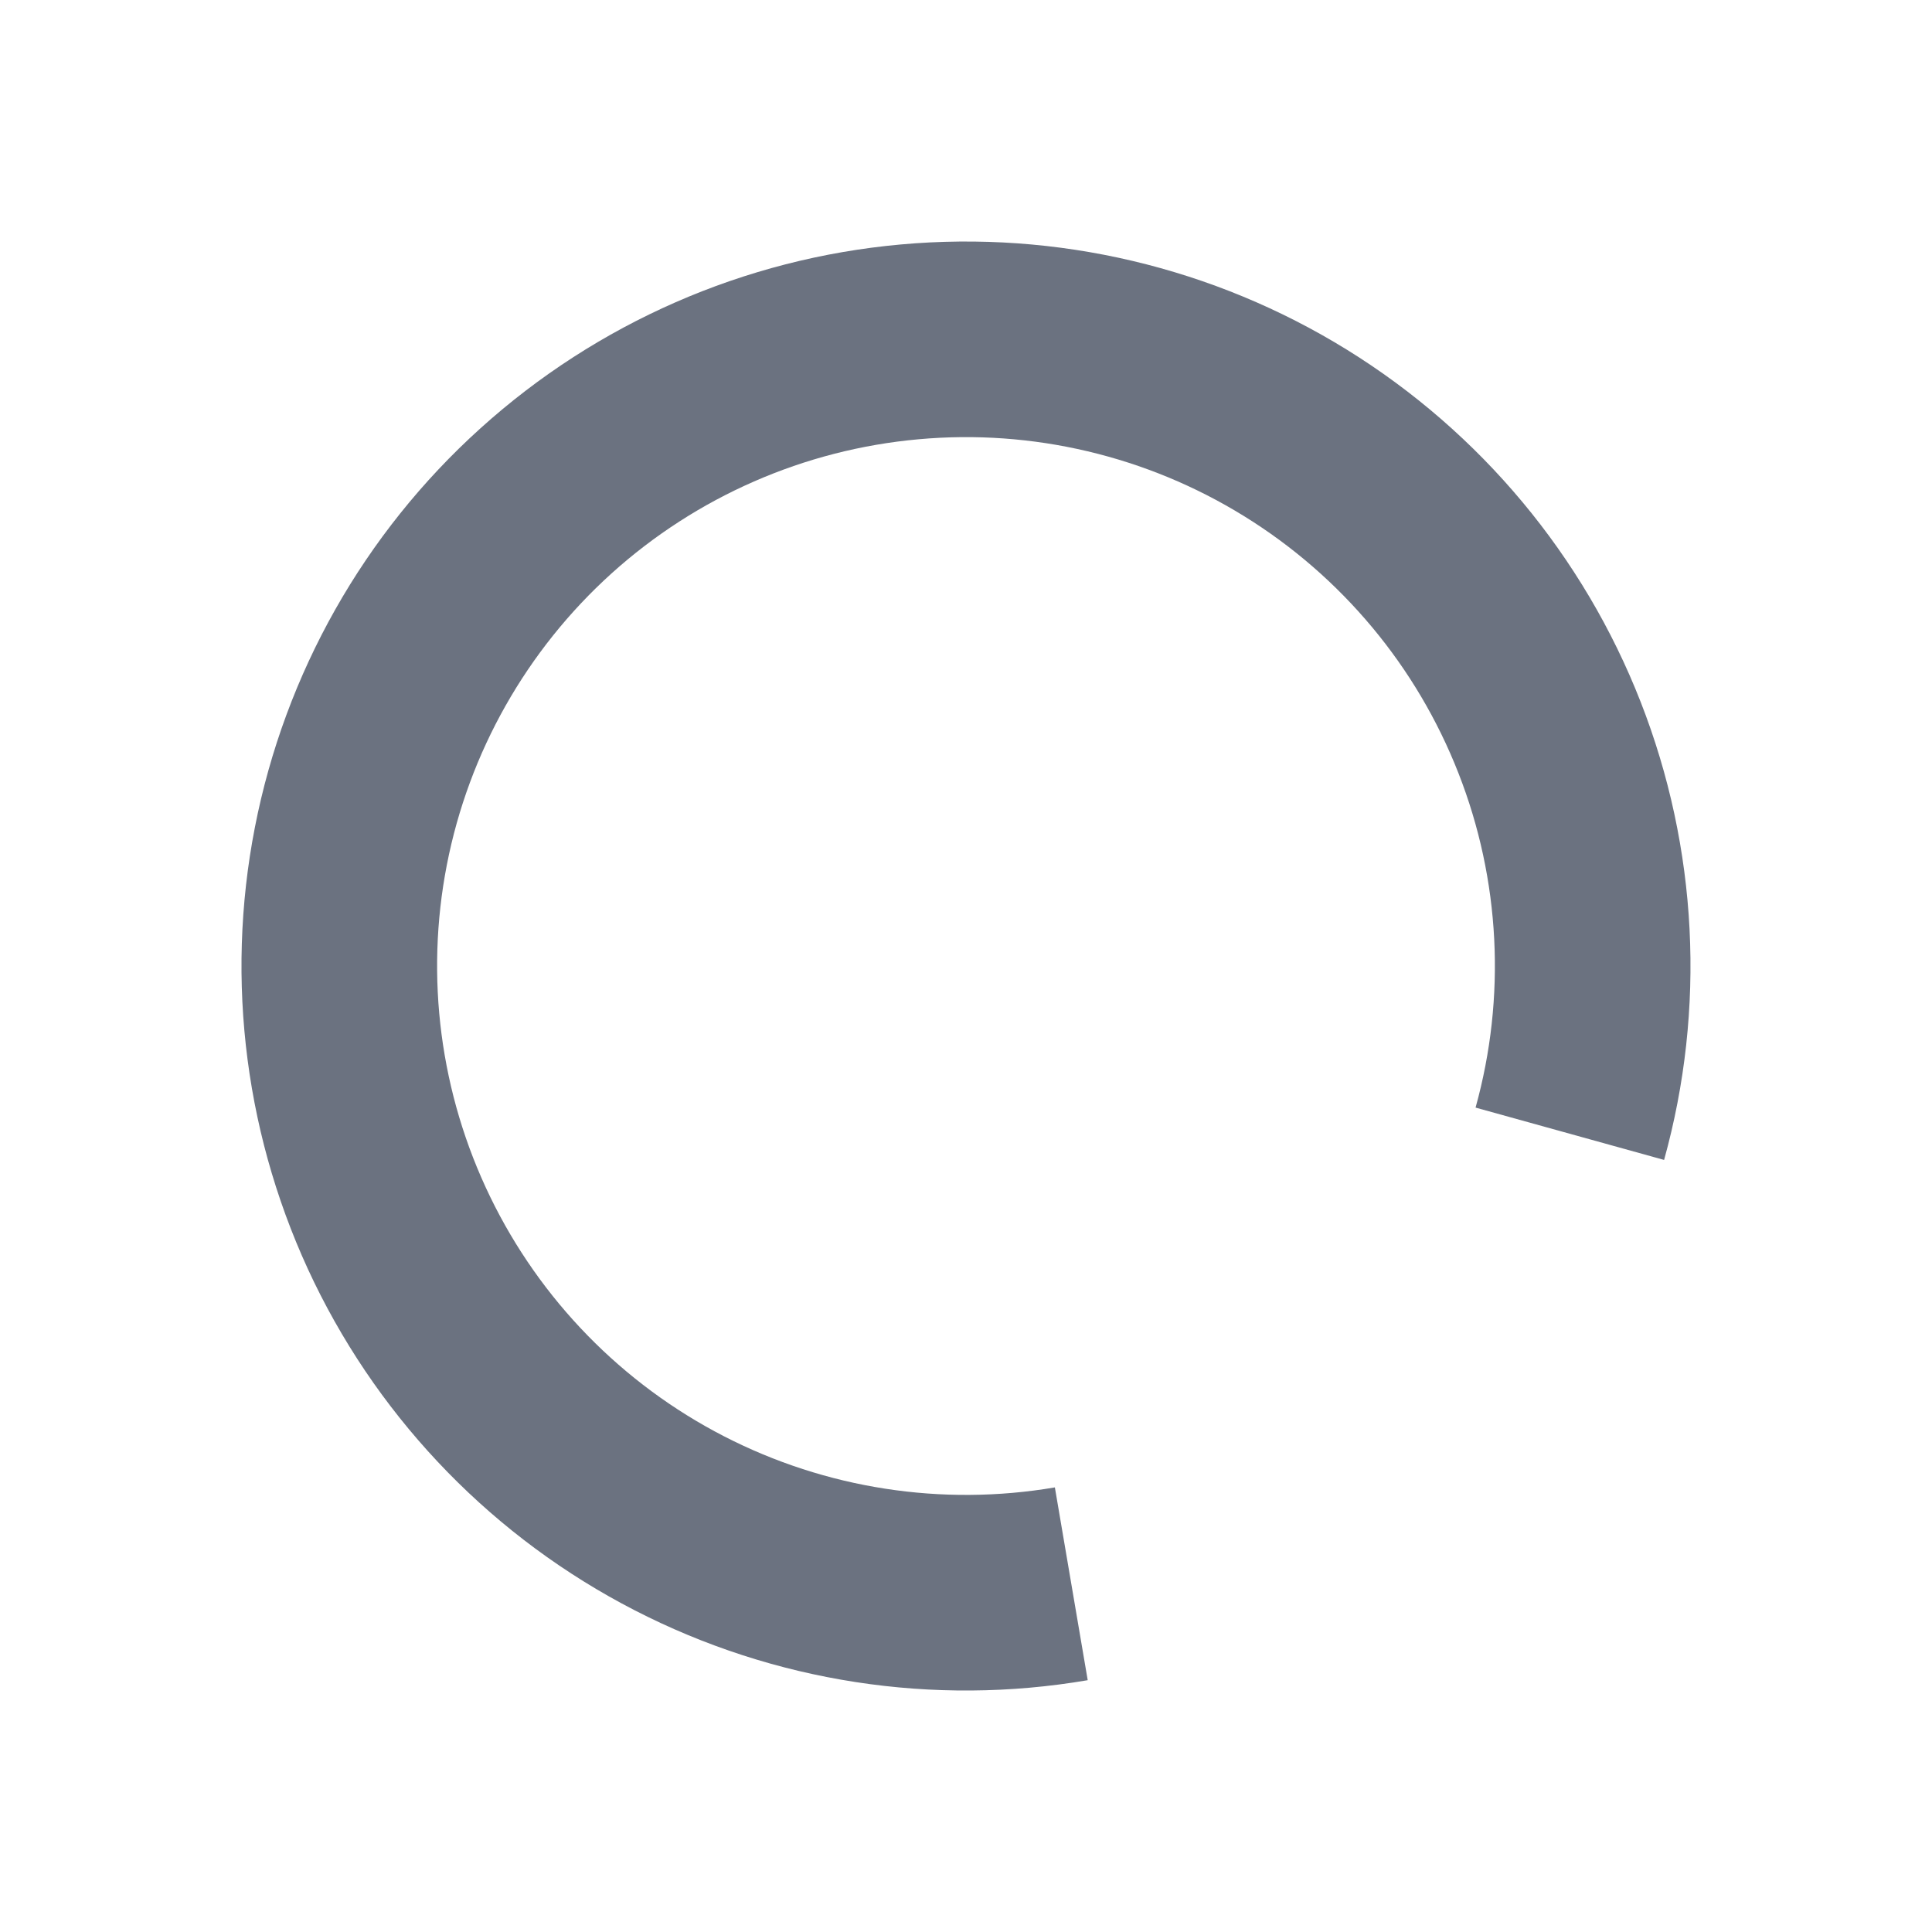 <svg width="24" height="24" viewBox="0 0 24 24" fill="none" xmlns="http://www.w3.org/2000/svg">
<path d="M20.672 14.409C21.193 12.531 21.091 10.535 20.381 8.72C19.671 6.905 18.39 5.37 16.733 4.345C15.075 3.32 13.129 2.861 11.188 3.037C9.247 3.212 7.416 4.014 5.969 5.32C4.522 6.625 3.539 8.366 3.166 10.279C2.793 12.192 3.052 14.174 3.902 15.928C4.753 17.681 6.149 19.111 7.883 20.003C9.616 20.895 11.591 21.2 13.512 20.872L13.104 18.477C11.702 18.716 10.259 18.493 8.994 17.842C7.729 17.191 6.71 16.147 6.089 14.867C5.468 13.587 5.279 12.14 5.551 10.743C5.823 9.347 6.541 8.077 7.597 7.123C8.654 6.17 9.991 5.585 11.408 5.457C12.824 5.328 14.245 5.664 15.455 6.412C16.665 7.16 17.6 8.281 18.118 9.606C18.637 10.93 18.711 12.388 18.33 13.759L20.672 14.409Z" fill="#6B7280"/>
</svg>
